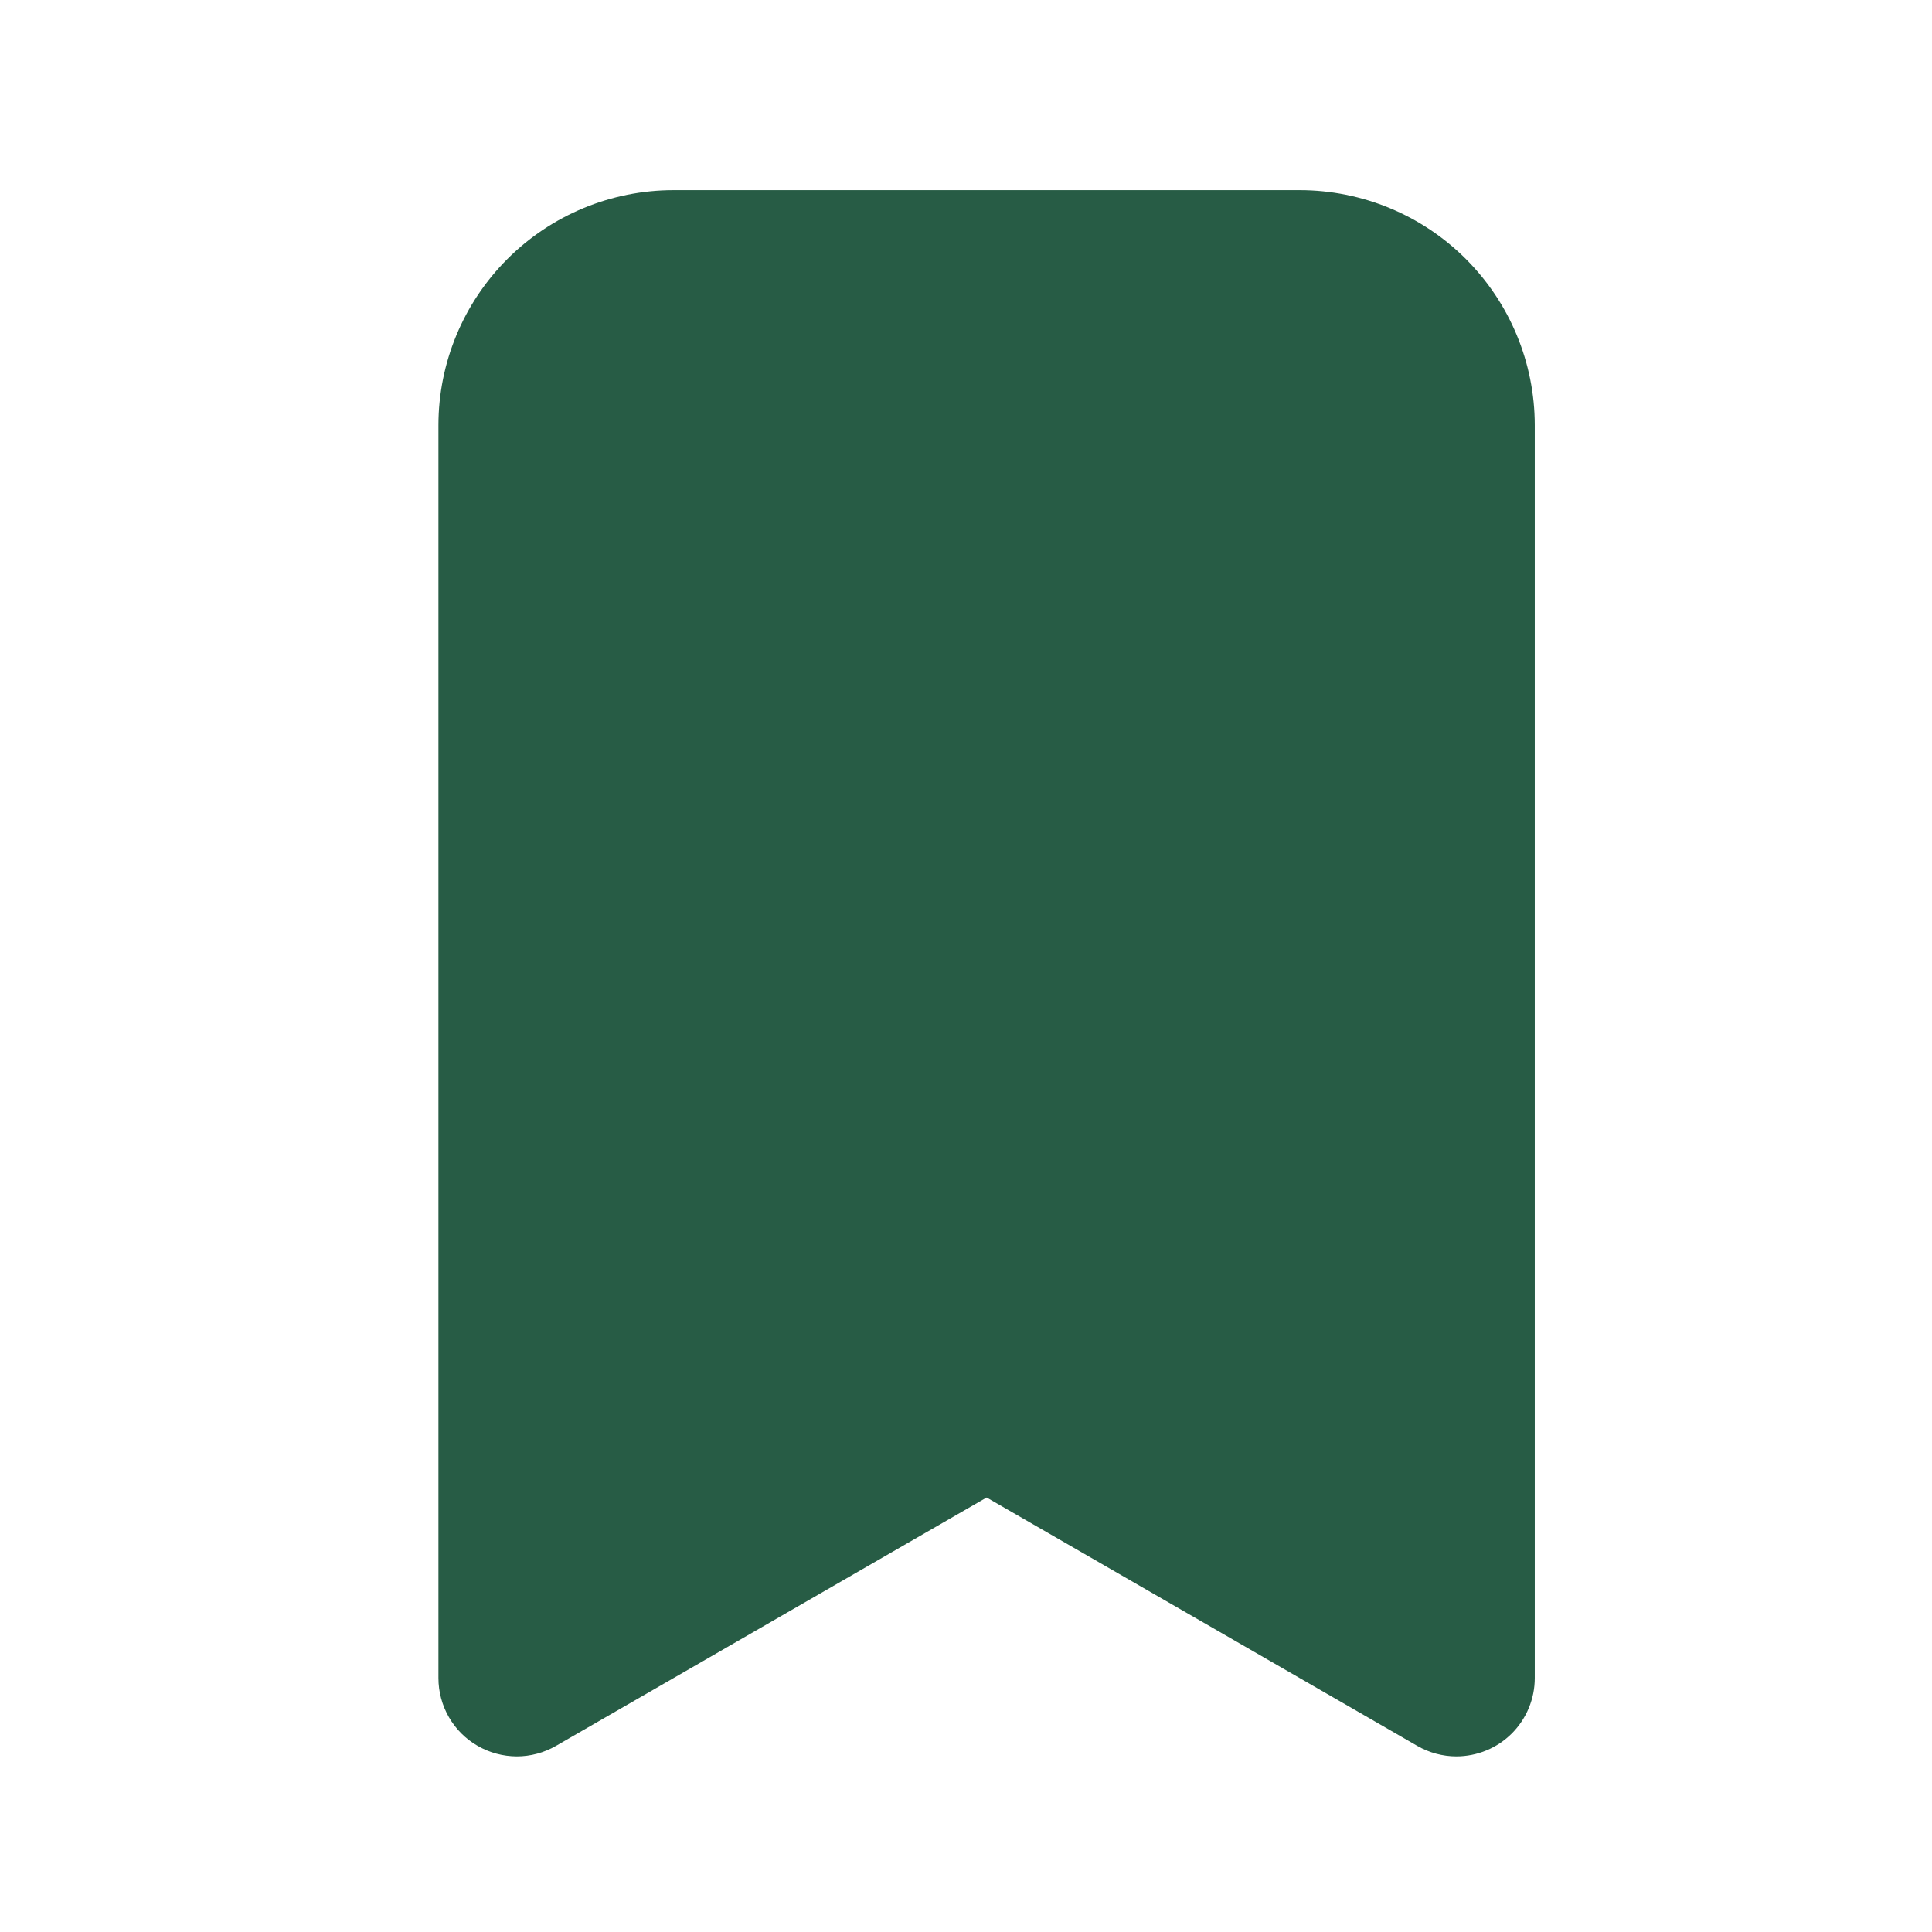 <svg width="28" height="28" viewBox="0 0 28 28" fill="none" xmlns="http://www.w3.org/2000/svg">
<path d="M21.108 25.455C20.909 25.455 20.713 25.402 20.541 25.303L14.299 21.703L8.057 25.303C7.884 25.402 7.688 25.455 7.489 25.455C7.29 25.454 7.094 25.402 6.922 25.302C6.749 25.203 6.606 25.06 6.506 24.887C6.407 24.715 6.354 24.519 6.354 24.32V6.161C6.355 5.258 6.714 4.393 7.353 3.754C7.991 3.116 8.856 2.757 9.759 2.756H18.838C19.741 2.757 20.607 3.116 21.245 3.754C21.883 4.393 22.242 5.258 22.243 6.161V24.32C22.243 24.621 22.123 24.909 21.911 25.122C21.698 25.335 21.409 25.454 21.108 25.455Z" fill="#275C45"/>
</svg>
